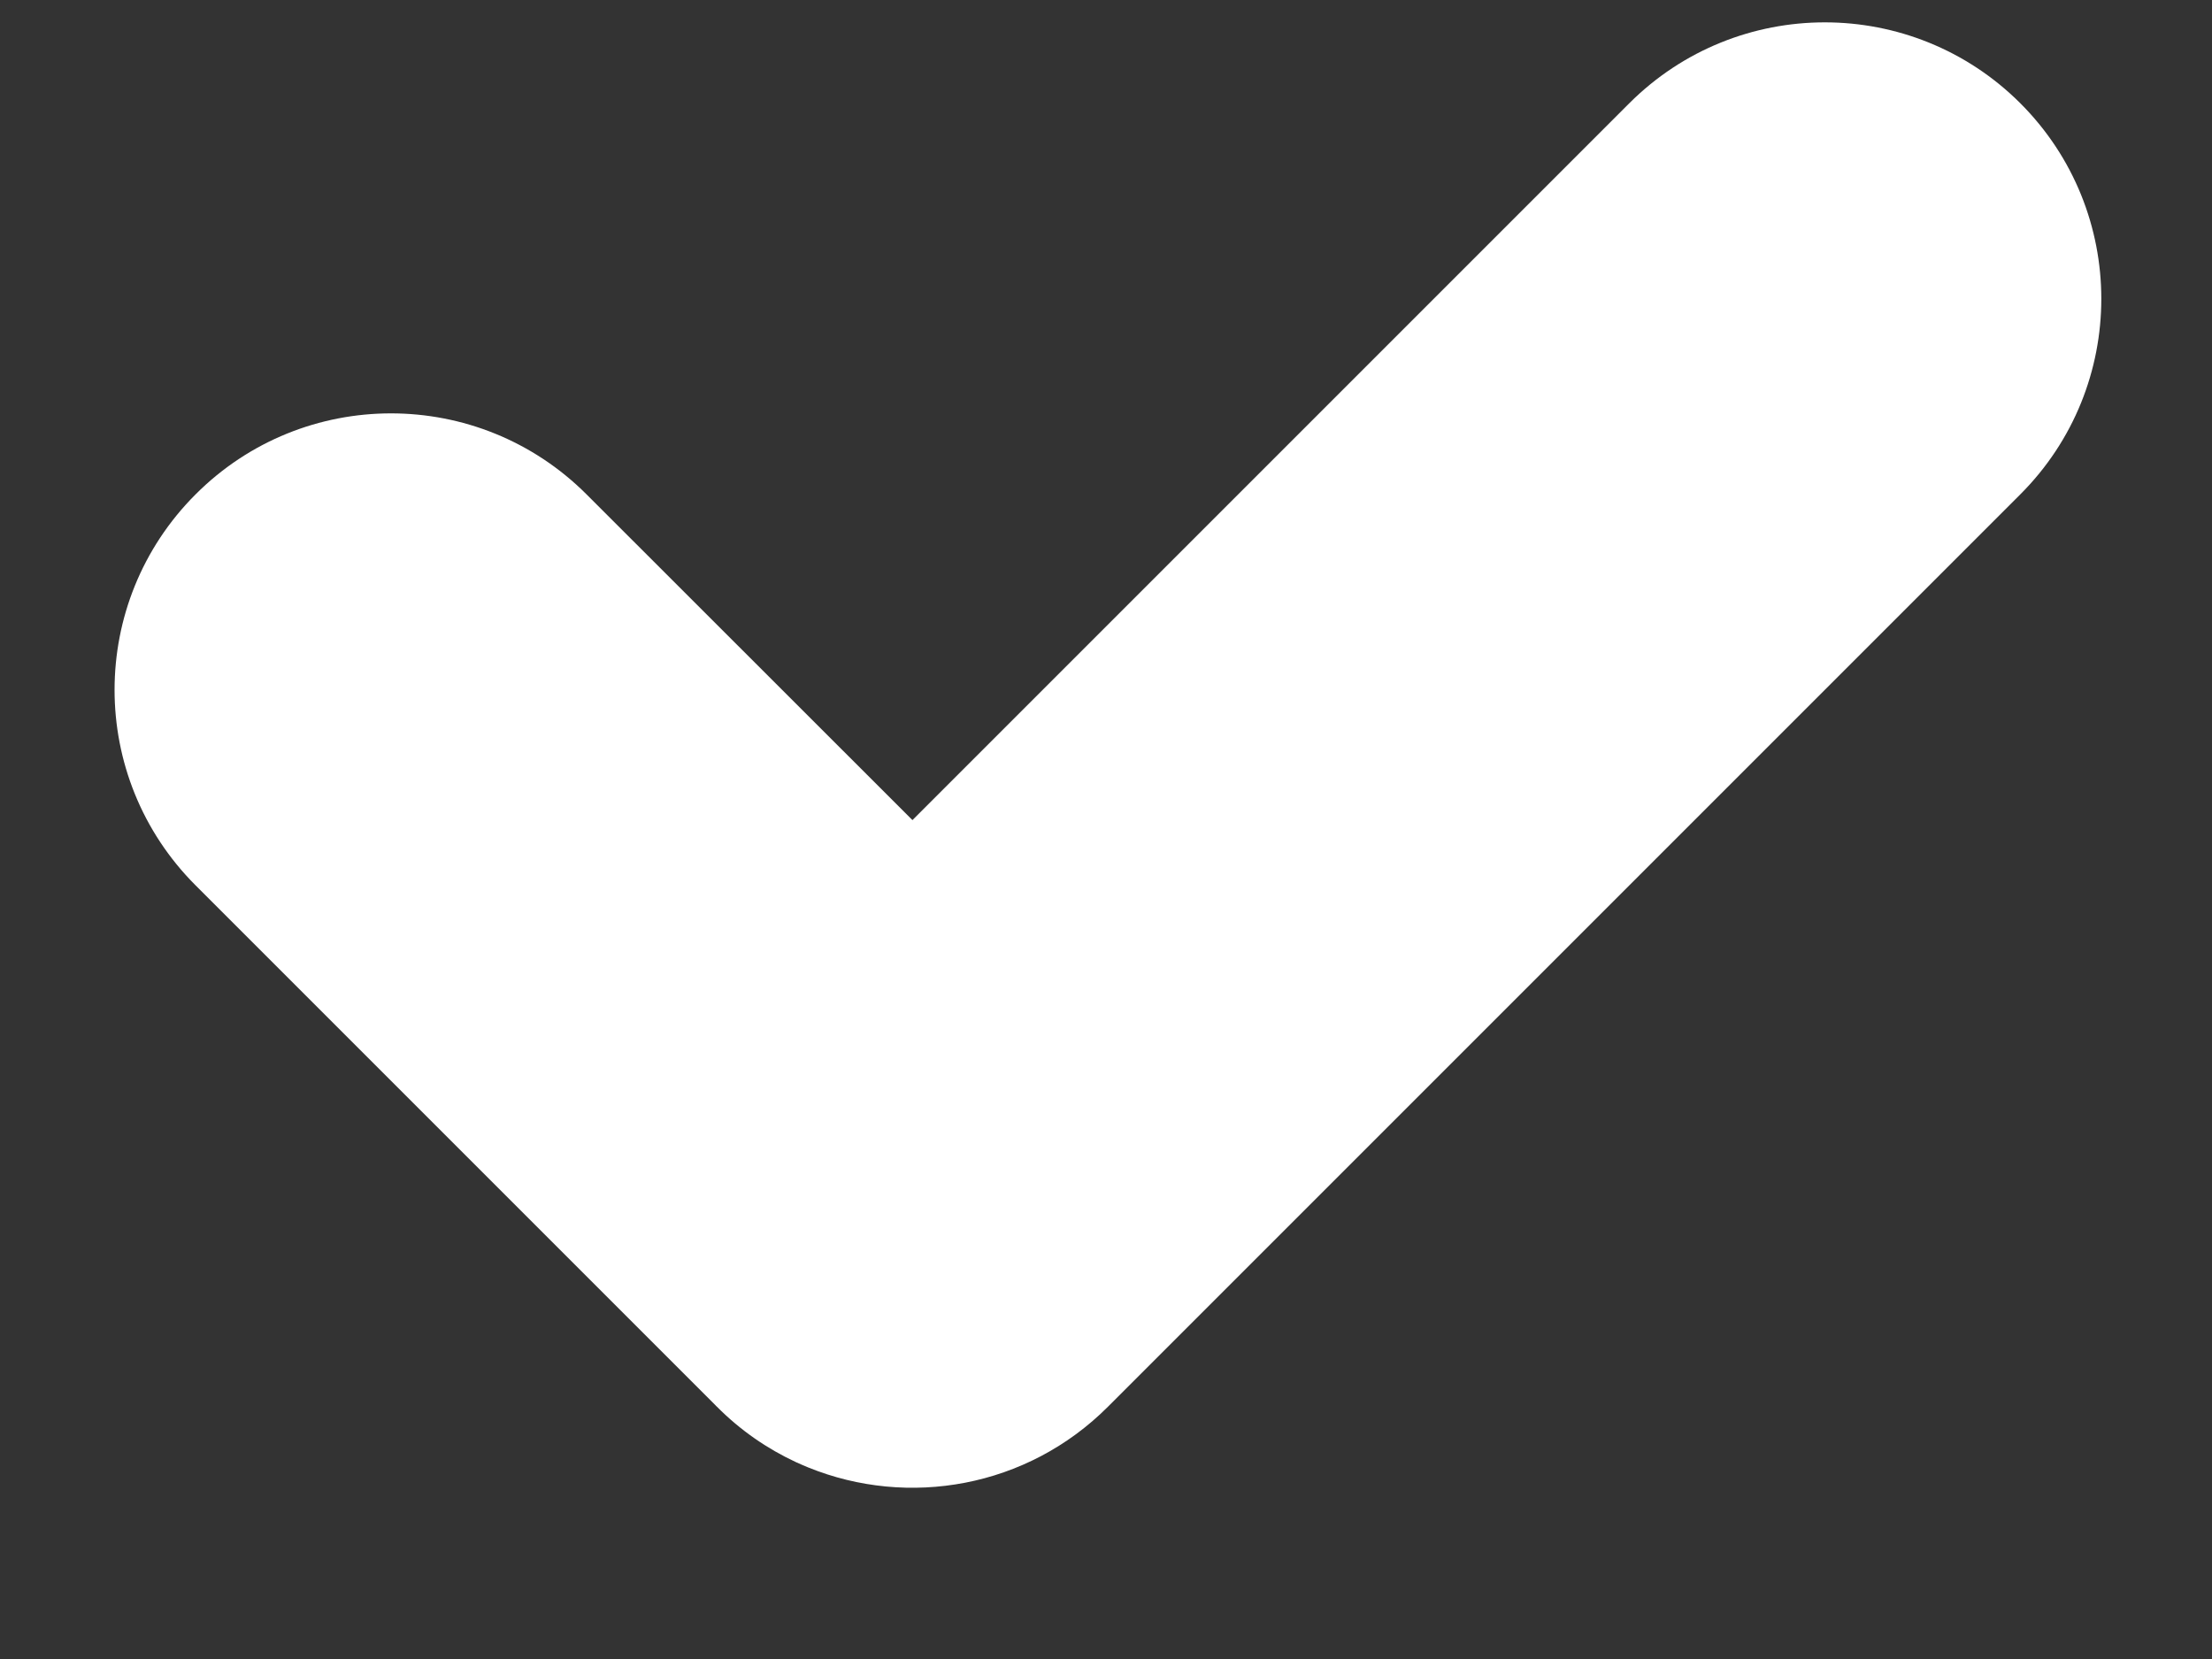 <svg width="12" height="9" viewBox="0 0 12 9" fill="none" xmlns="http://www.w3.org/2000/svg">
<rect x="0" y="0" width="12" height="9" fill="#333333" stroke="none"/>
<path fill-rule="evenodd" clip-rule="evenodd" d="M10.96 0.56C10.374 -0.025 9.425 -0.025 8.839 0.56L4.95 4.449L3.182 2.682C2.596 2.096 1.646 2.096 1.061 2.682C0.475 3.268 0.475 4.217 1.061 4.803L3.882 7.624C3.884 7.627 3.887 7.629 3.889 7.631C4.017 7.76 4.163 7.86 4.318 7.932C4.34 7.942 4.363 7.952 4.385 7.961C4.927 8.181 5.571 8.071 6.01 7.632C6.014 7.628 6.018 7.624 6.022 7.62L10.96 2.682C11.546 2.096 11.546 1.146 10.96 0.56Z" fill="white"/>
</svg>

